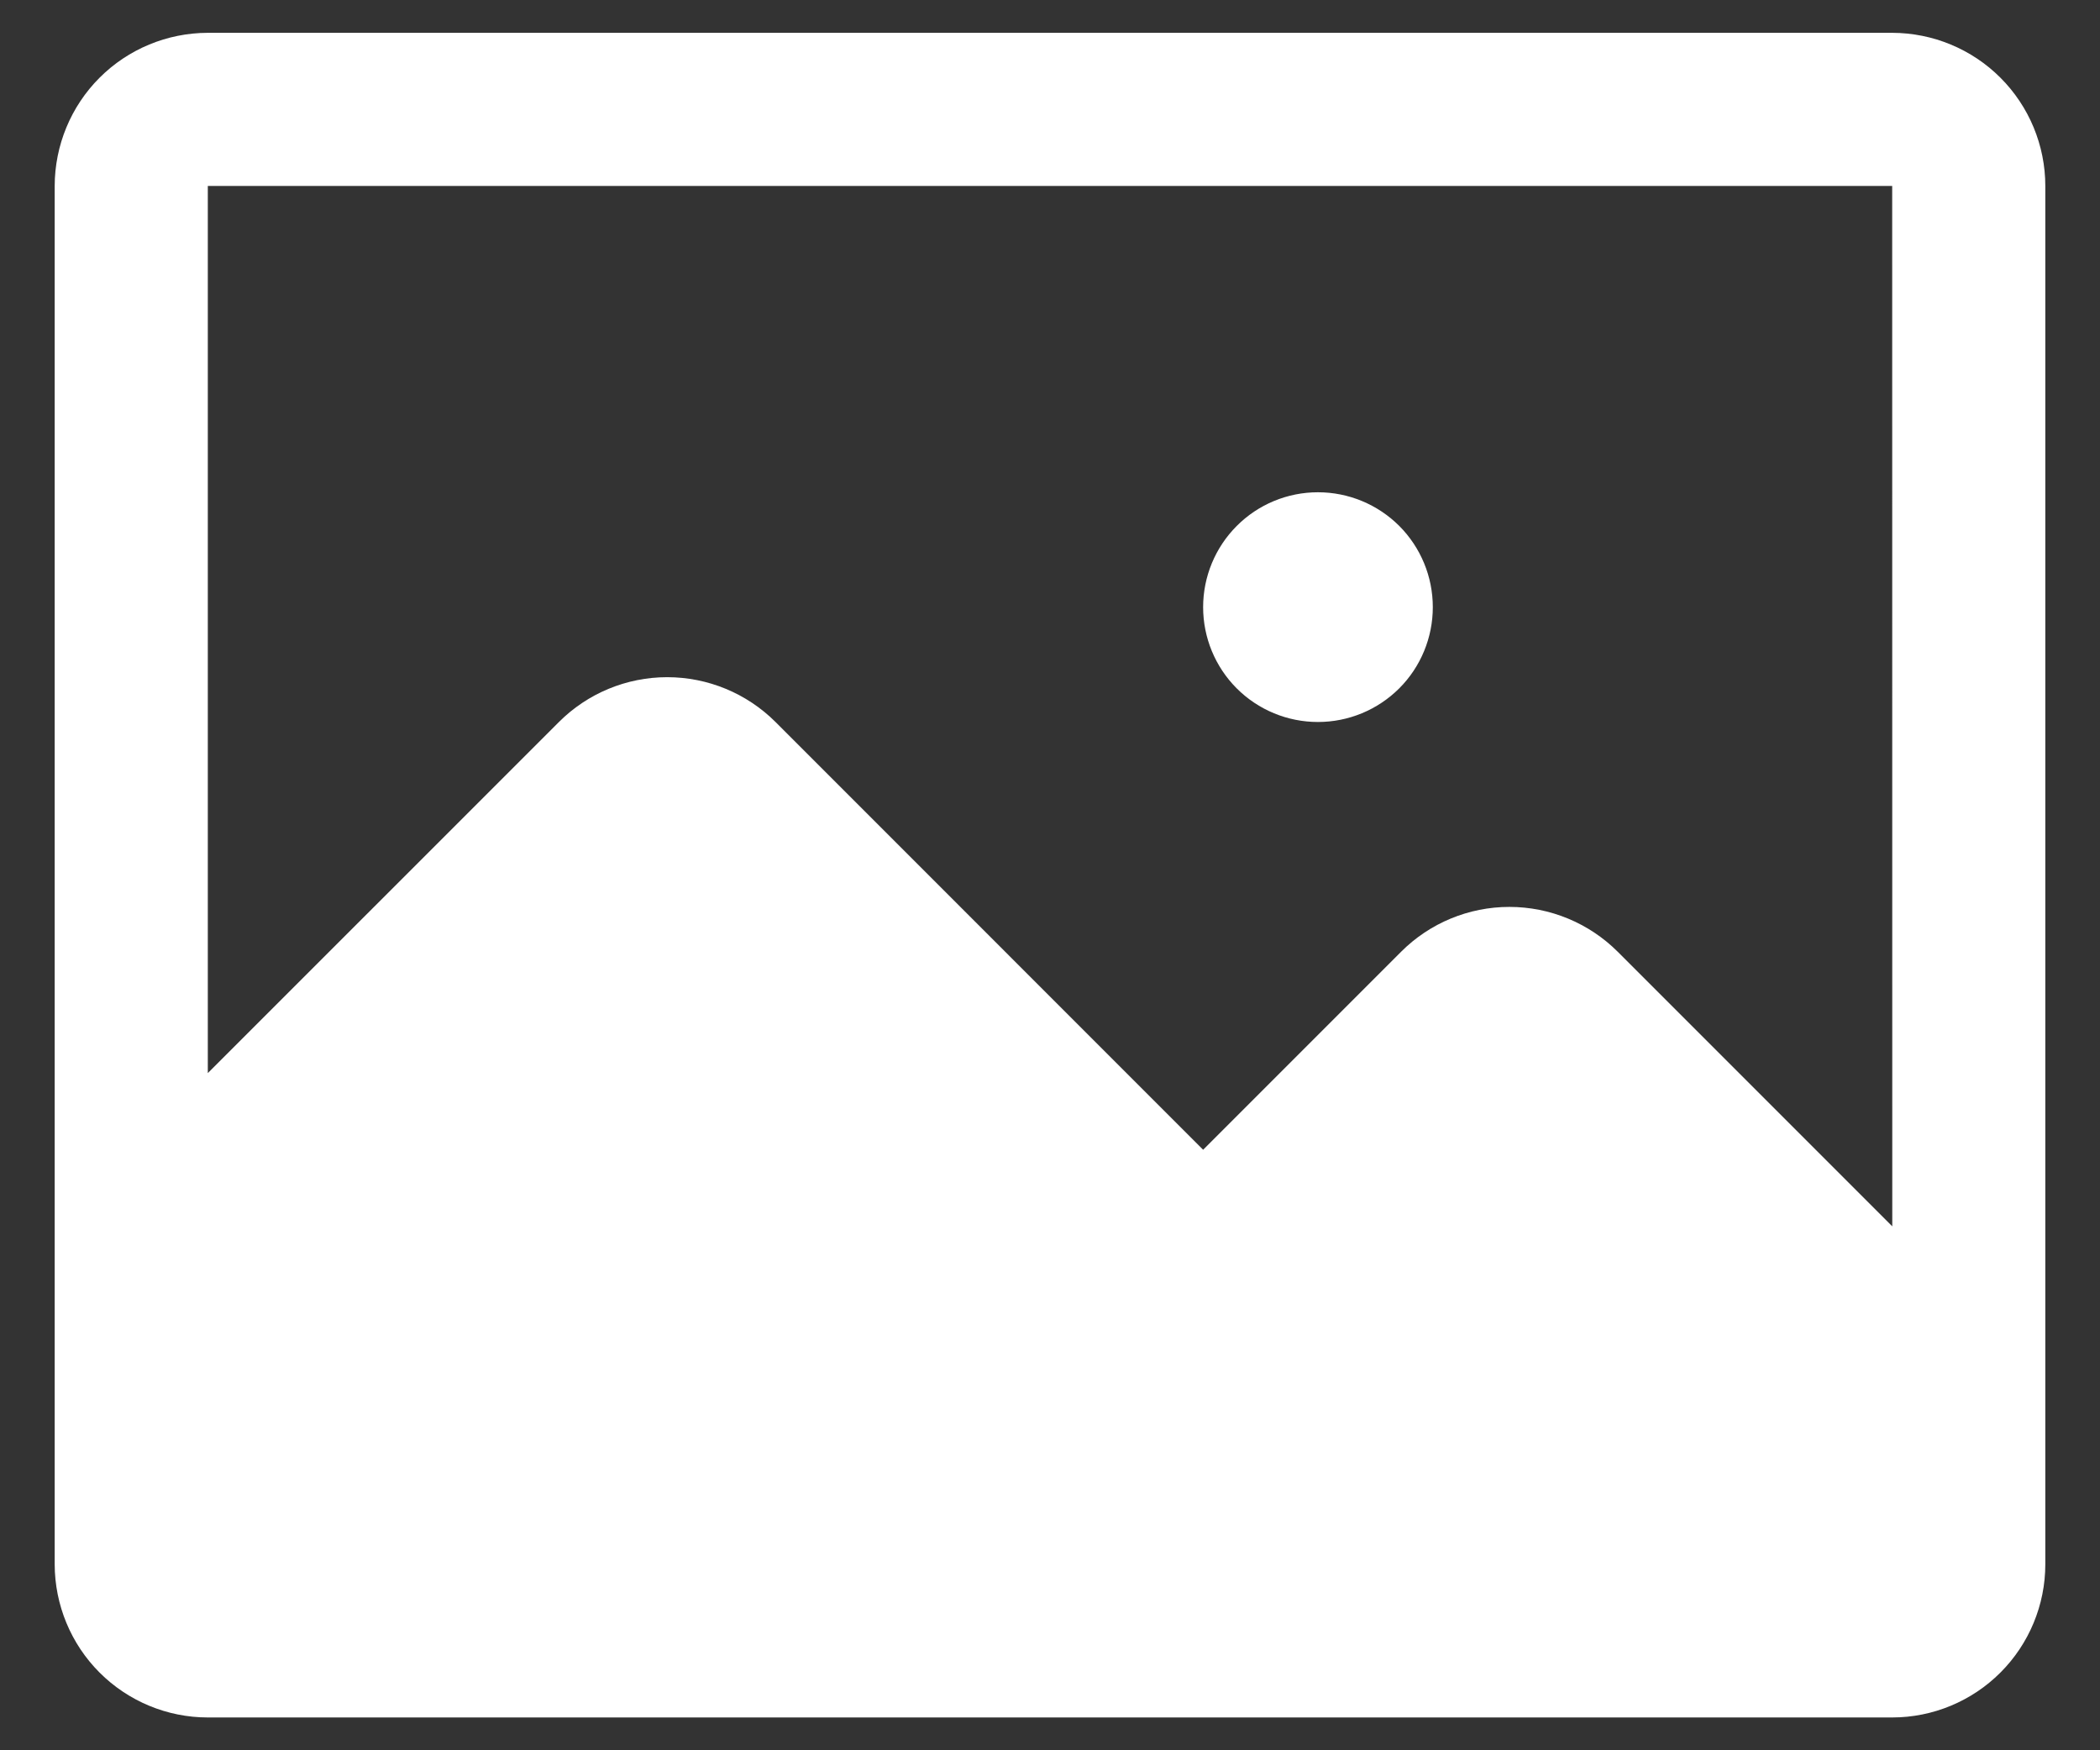 <svg width="24" height="20" viewBox="0 0 24 20" fill="none" xmlns="http://www.w3.org/2000/svg">
<rect x="0" y="0" width="24" height="20" fill="#333333" stroke="none"/>
<path d="M16.375 6.938V6.938C16.375 7.286 16.237 7.62 15.991 7.866C15.744 8.112 15.411 8.25 15.062 8.25C14.714 8.25 14.38 8.112 14.134 7.866C13.888 7.62 13.75 7.286 13.75 6.938C13.75 6.59 13.888 6.256 14.134 6.01C14.38 5.763 14.714 5.625 15.062 5.625C15.411 5.625 15.744 5.763 15.991 6.009C16.237 6.256 16.375 6.589 16.375 6.938ZM23.375 2.125V17.875C23.375 18.339 23.19 18.784 22.862 19.112C22.534 19.44 22.089 19.625 21.625 19.625H2.375C1.911 19.625 1.466 19.44 1.138 19.112C0.81 18.784 0.626 18.339 0.625 17.875V2.125C0.626 1.661 0.81 1.216 1.138 0.888C1.466 0.56 1.911 0.376 2.375 0.375H21.625C22.089 0.376 22.534 0.56 22.862 0.888C23.19 1.216 23.375 1.661 23.375 2.125ZM21.626 14.013L21.625 2.125H2.375V12.262L6.388 8.25C6.716 7.922 7.161 7.738 7.625 7.738C8.089 7.738 8.534 7.922 8.863 8.25L13.75 13.138L16.013 10.875C16.341 10.547 16.786 10.363 17.25 10.363C17.714 10.363 18.159 10.547 18.488 10.875L21.626 14.013Z" fill="white"/>
</svg>
